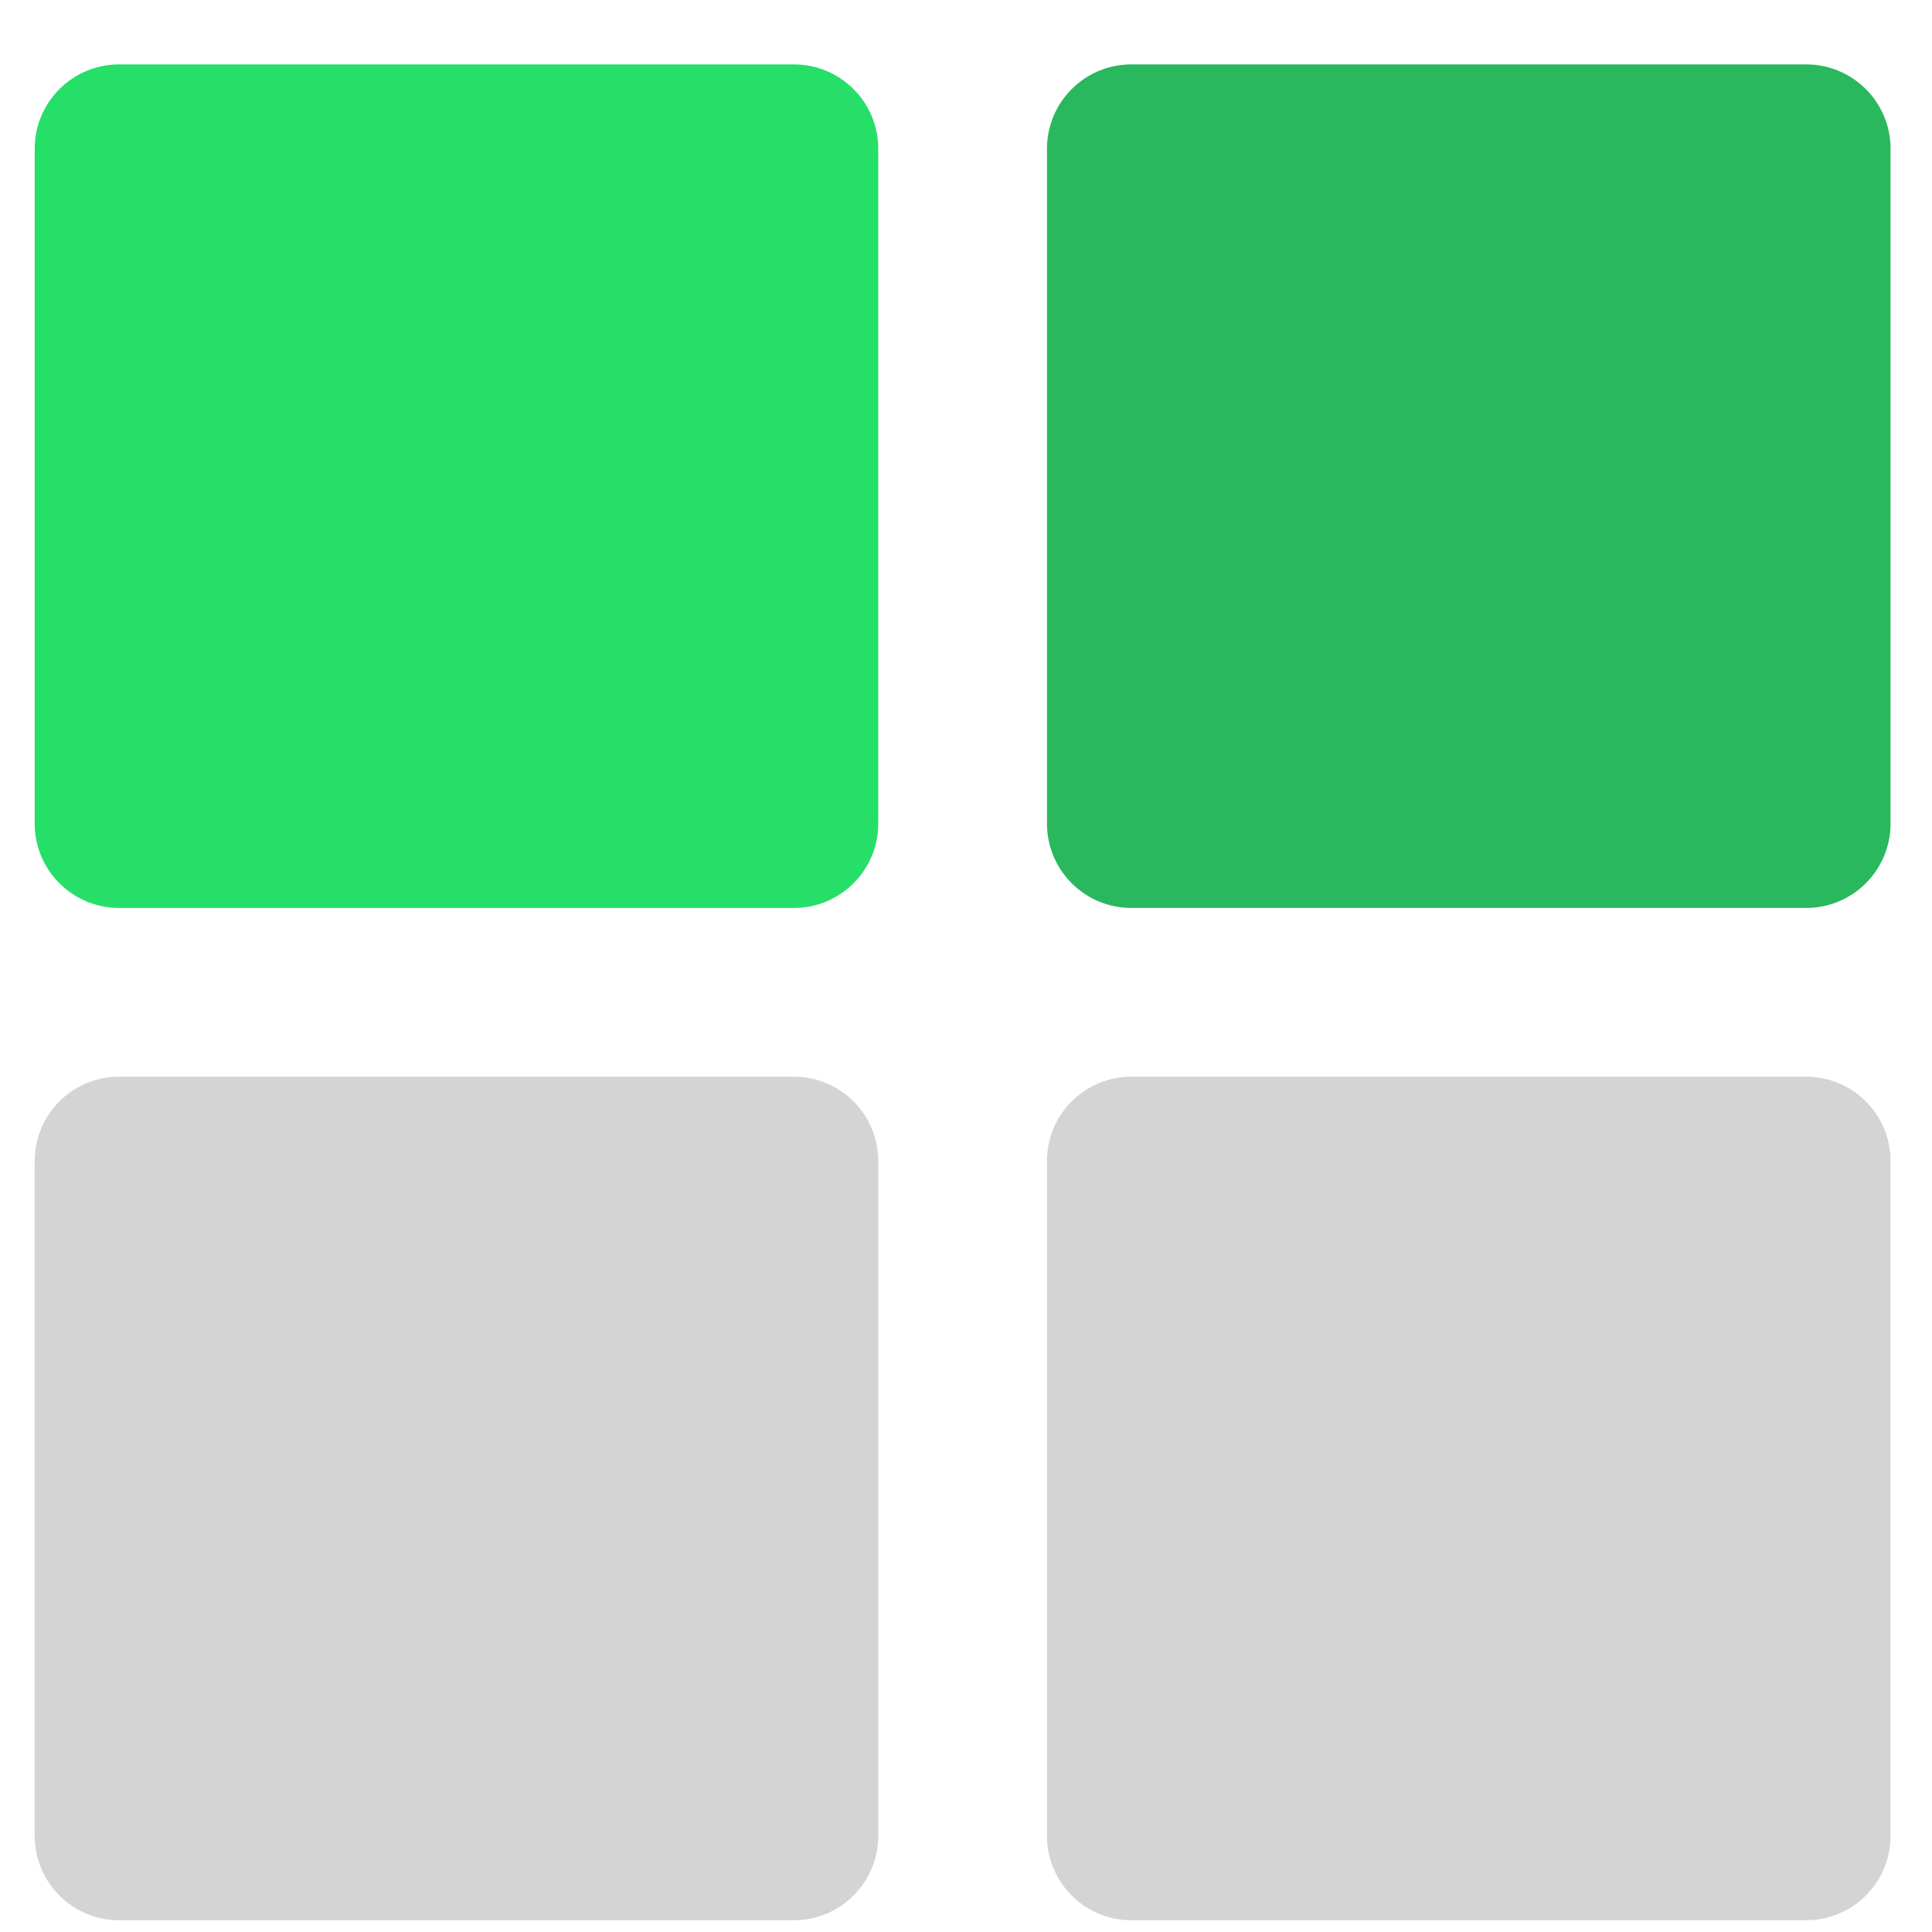 <svg width="24" height="24" viewBox="0 0 24 24" fill="none" xmlns="http://www.w3.org/2000/svg">
<path d="M0.431 1.848C0.431 1.269 0.9 0.8 1.479 0.8H9.862C10.441 0.8 10.91 1.269 10.91 1.848V10.231C10.91 10.81 10.441 11.279 9.862 11.279H1.479C0.9 11.279 0.431 10.81 0.431 10.231V1.848Z" fill="#26DF69"/>
<path d="M0.431 14.423C0.431 13.844 0.9 13.375 1.479 13.375H9.862C10.441 13.375 10.91 13.844 10.91 14.423V22.806C10.91 23.385 10.441 23.854 9.862 23.854H1.479C0.9 23.854 0.431 23.385 0.431 22.806V14.423Z" fill="#D4D4D4"/>
<path d="M13.006 1.848C13.006 1.269 13.475 0.8 14.054 0.8H22.437C23.016 0.8 23.485 1.269 23.485 1.848V10.231C23.485 10.81 23.016 11.279 22.437 11.279H14.054C13.475 11.279 13.006 10.81 13.006 10.231V1.848Z" fill="#29B85D"/>
<path d="M13.006 14.423C13.006 13.844 13.475 13.375 14.054 13.375H22.437C23.016 13.375 23.485 13.844 23.485 14.423V22.806C23.485 23.385 23.016 23.854 22.437 23.854H14.054C13.475 23.854 13.006 23.385 13.006 22.806V14.423Z" fill="#D4D4D4"/>
</svg>
